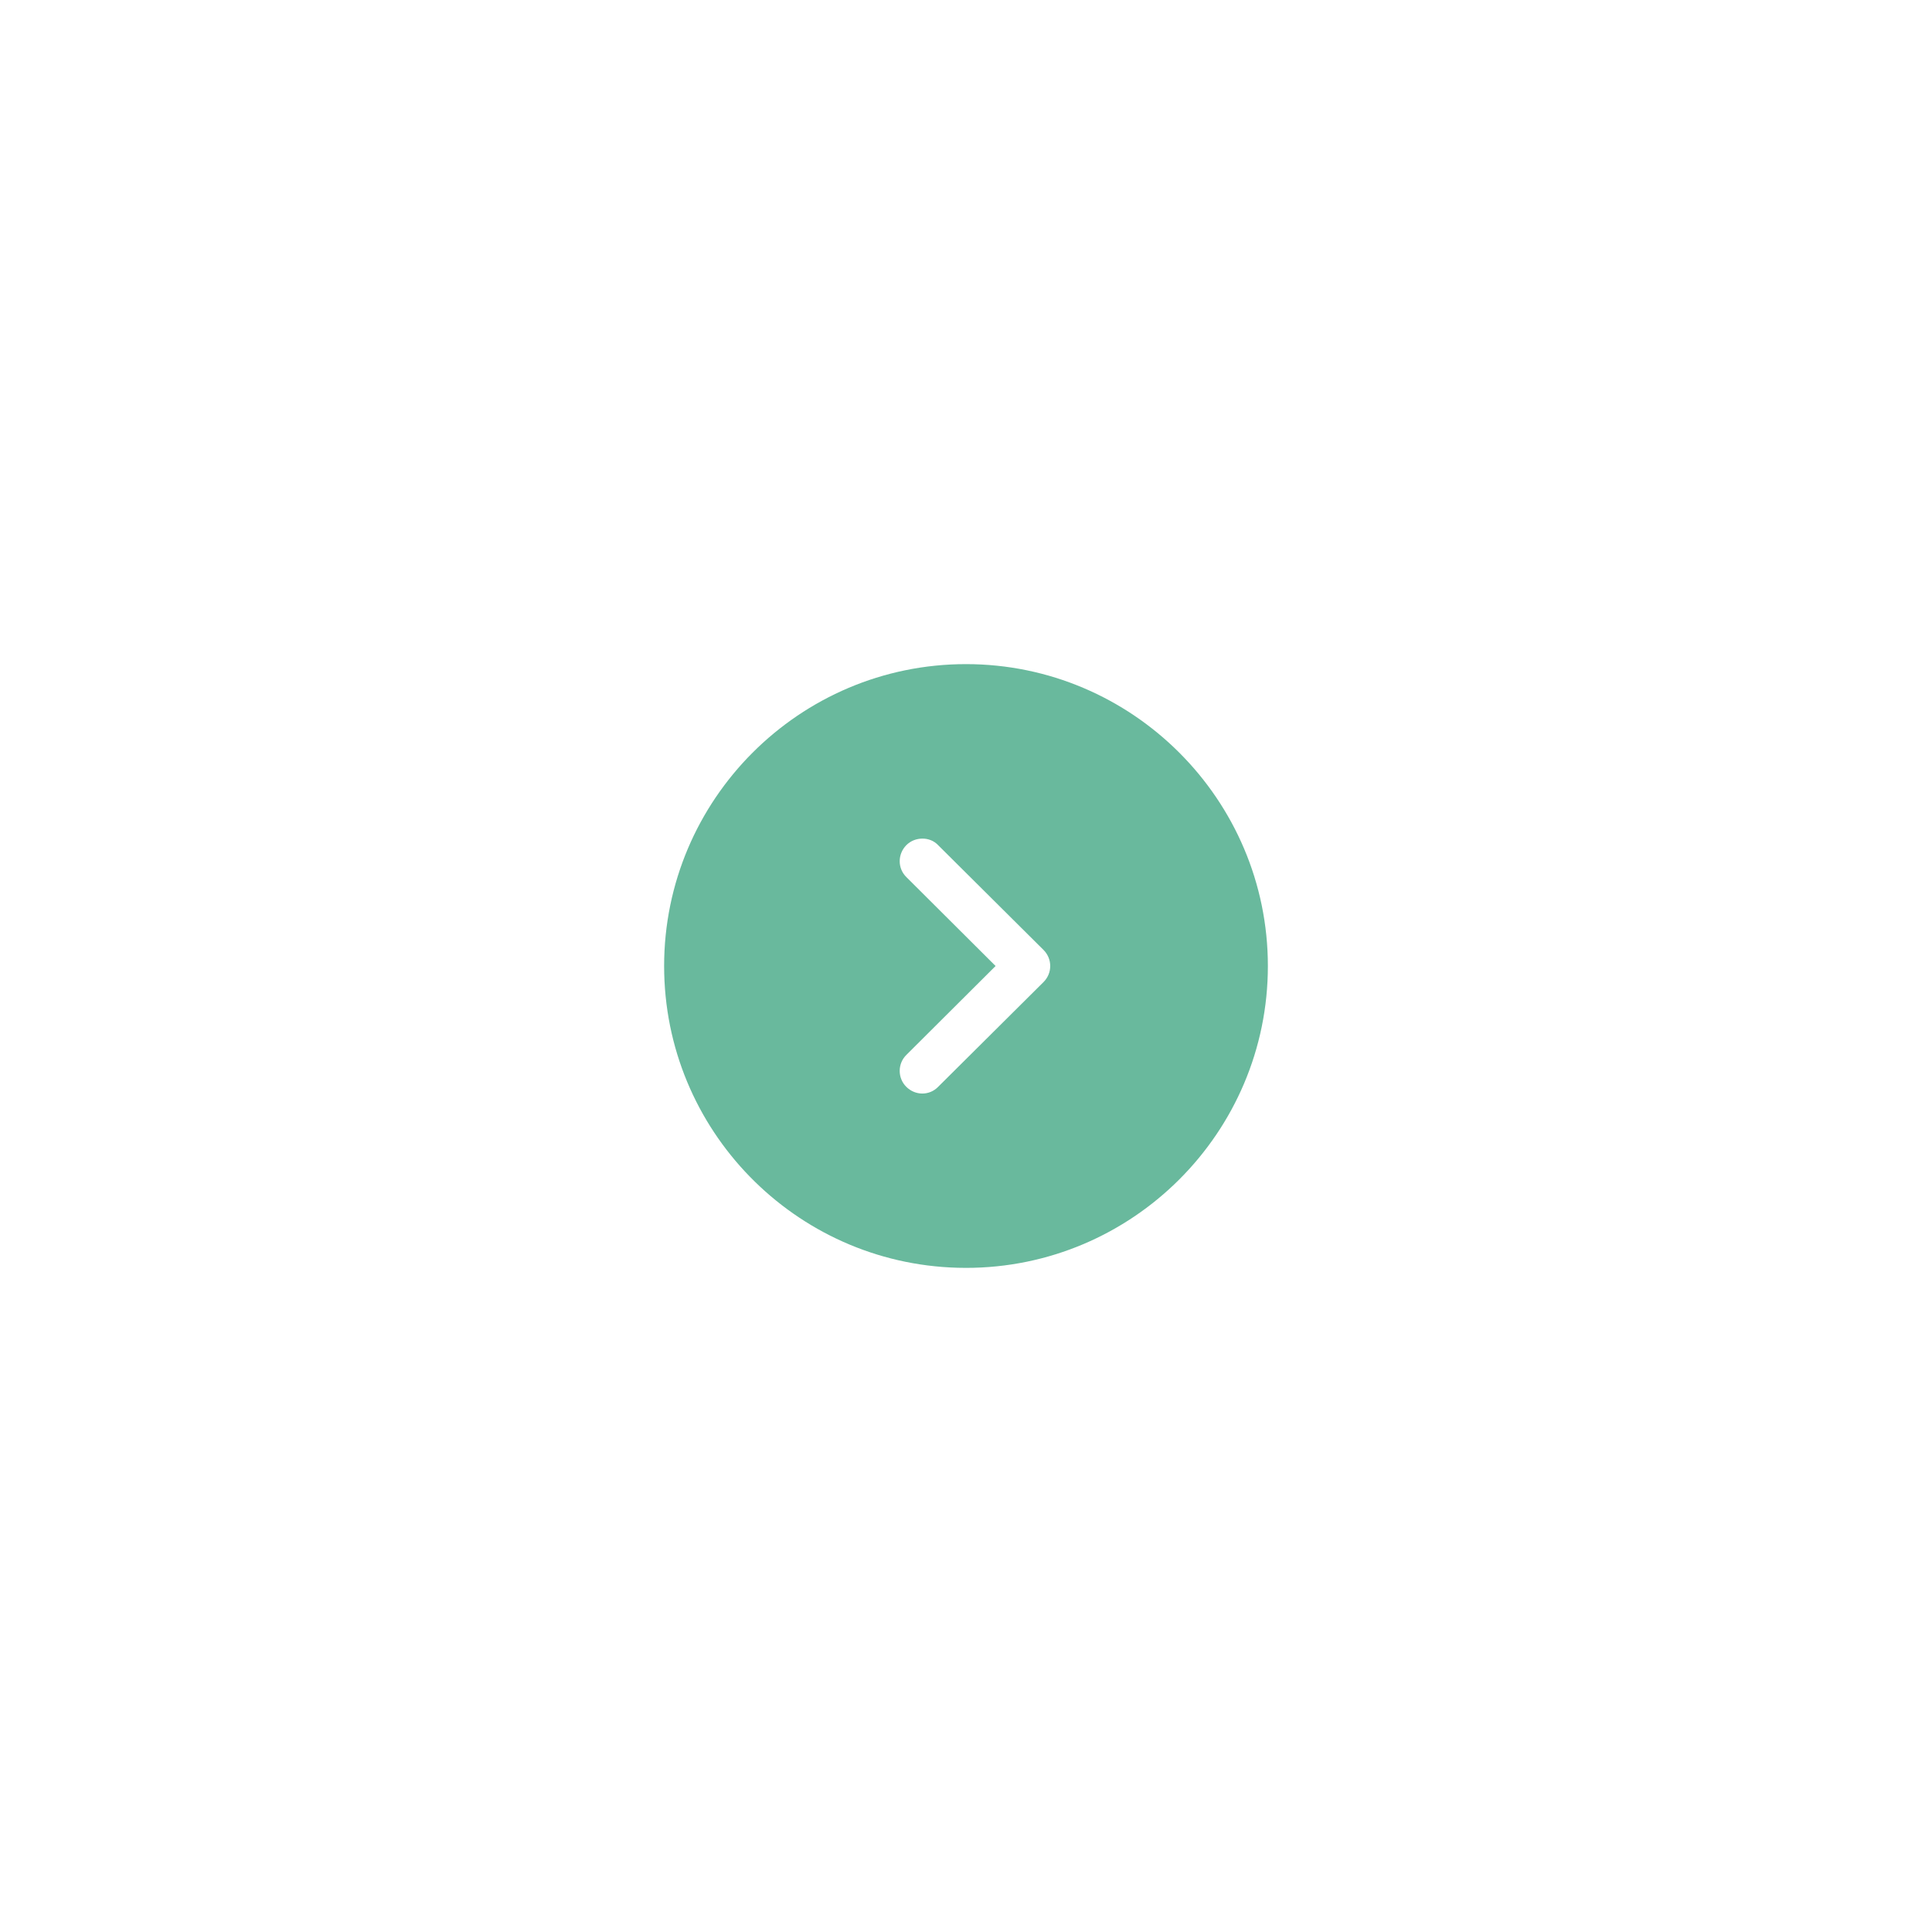<svg width="64" height="64" viewBox="0 0 64 64" fill="none" xmlns="http://www.w3.org/2000/svg">
<g filter="url(#filter0_d_1_76)">
<path fill-rule="evenodd" clip-rule="evenodd" d="M42 32C42 37.52 37.51 42 32 42L31.72 41.996C26.329 41.848 22 37.426 22 32C22 26.49 26.48 22 32 22C37.51 22 42 26.49 42 32ZM30.02 28C29.73 28.3 29.73 28.77 30.03 29.06L32.98 32L30.03 34.94C29.73 35.23 29.73 35.71 30.02 36C30.32 36.3 30.79 36.3 31.08 36L34.57 32.53C34.71 32.39 34.79 32.2 34.79 32C34.79 31.8 34.71 31.61 34.57 31.47L31.08 28C30.94 27.85 30.75 27.78 30.56 27.78C30.36 27.78 30.17 27.85 30.02 28Z" fill="#69B99D"/>
</g>
<defs>
<filter id="filter0_d_1_76" x="0" y="0" width="64" height="64" filterUnits="userSpaceOnUse" color-interpolation-filters="sRGB">
<feFlood flood-opacity="0" result="BackgroundImageFix"/>
<feColorMatrix in="SourceAlpha" type="matrix" values="0 0 0 0 0 0 0 0 0 0 0 0 0 0 0 0 0 0 127 0" result="hardAlpha"/>
<feOffset/>
<feGaussianBlur stdDeviation="10"/>
<feColorMatrix type="matrix" values="0 0 0 0 0.412 0 0 0 0 0.725 0 0 0 0 0.616 0 0 0 0.58 0"/>
<feBlend mode="normal" in2="BackgroundImageFix" result="effect1_dropShadow_1_76"/>
<feBlend mode="normal" in="SourceGraphic" in2="effect1_dropShadow_1_76" result="shape"/>
</filter>
</defs>
</svg>
